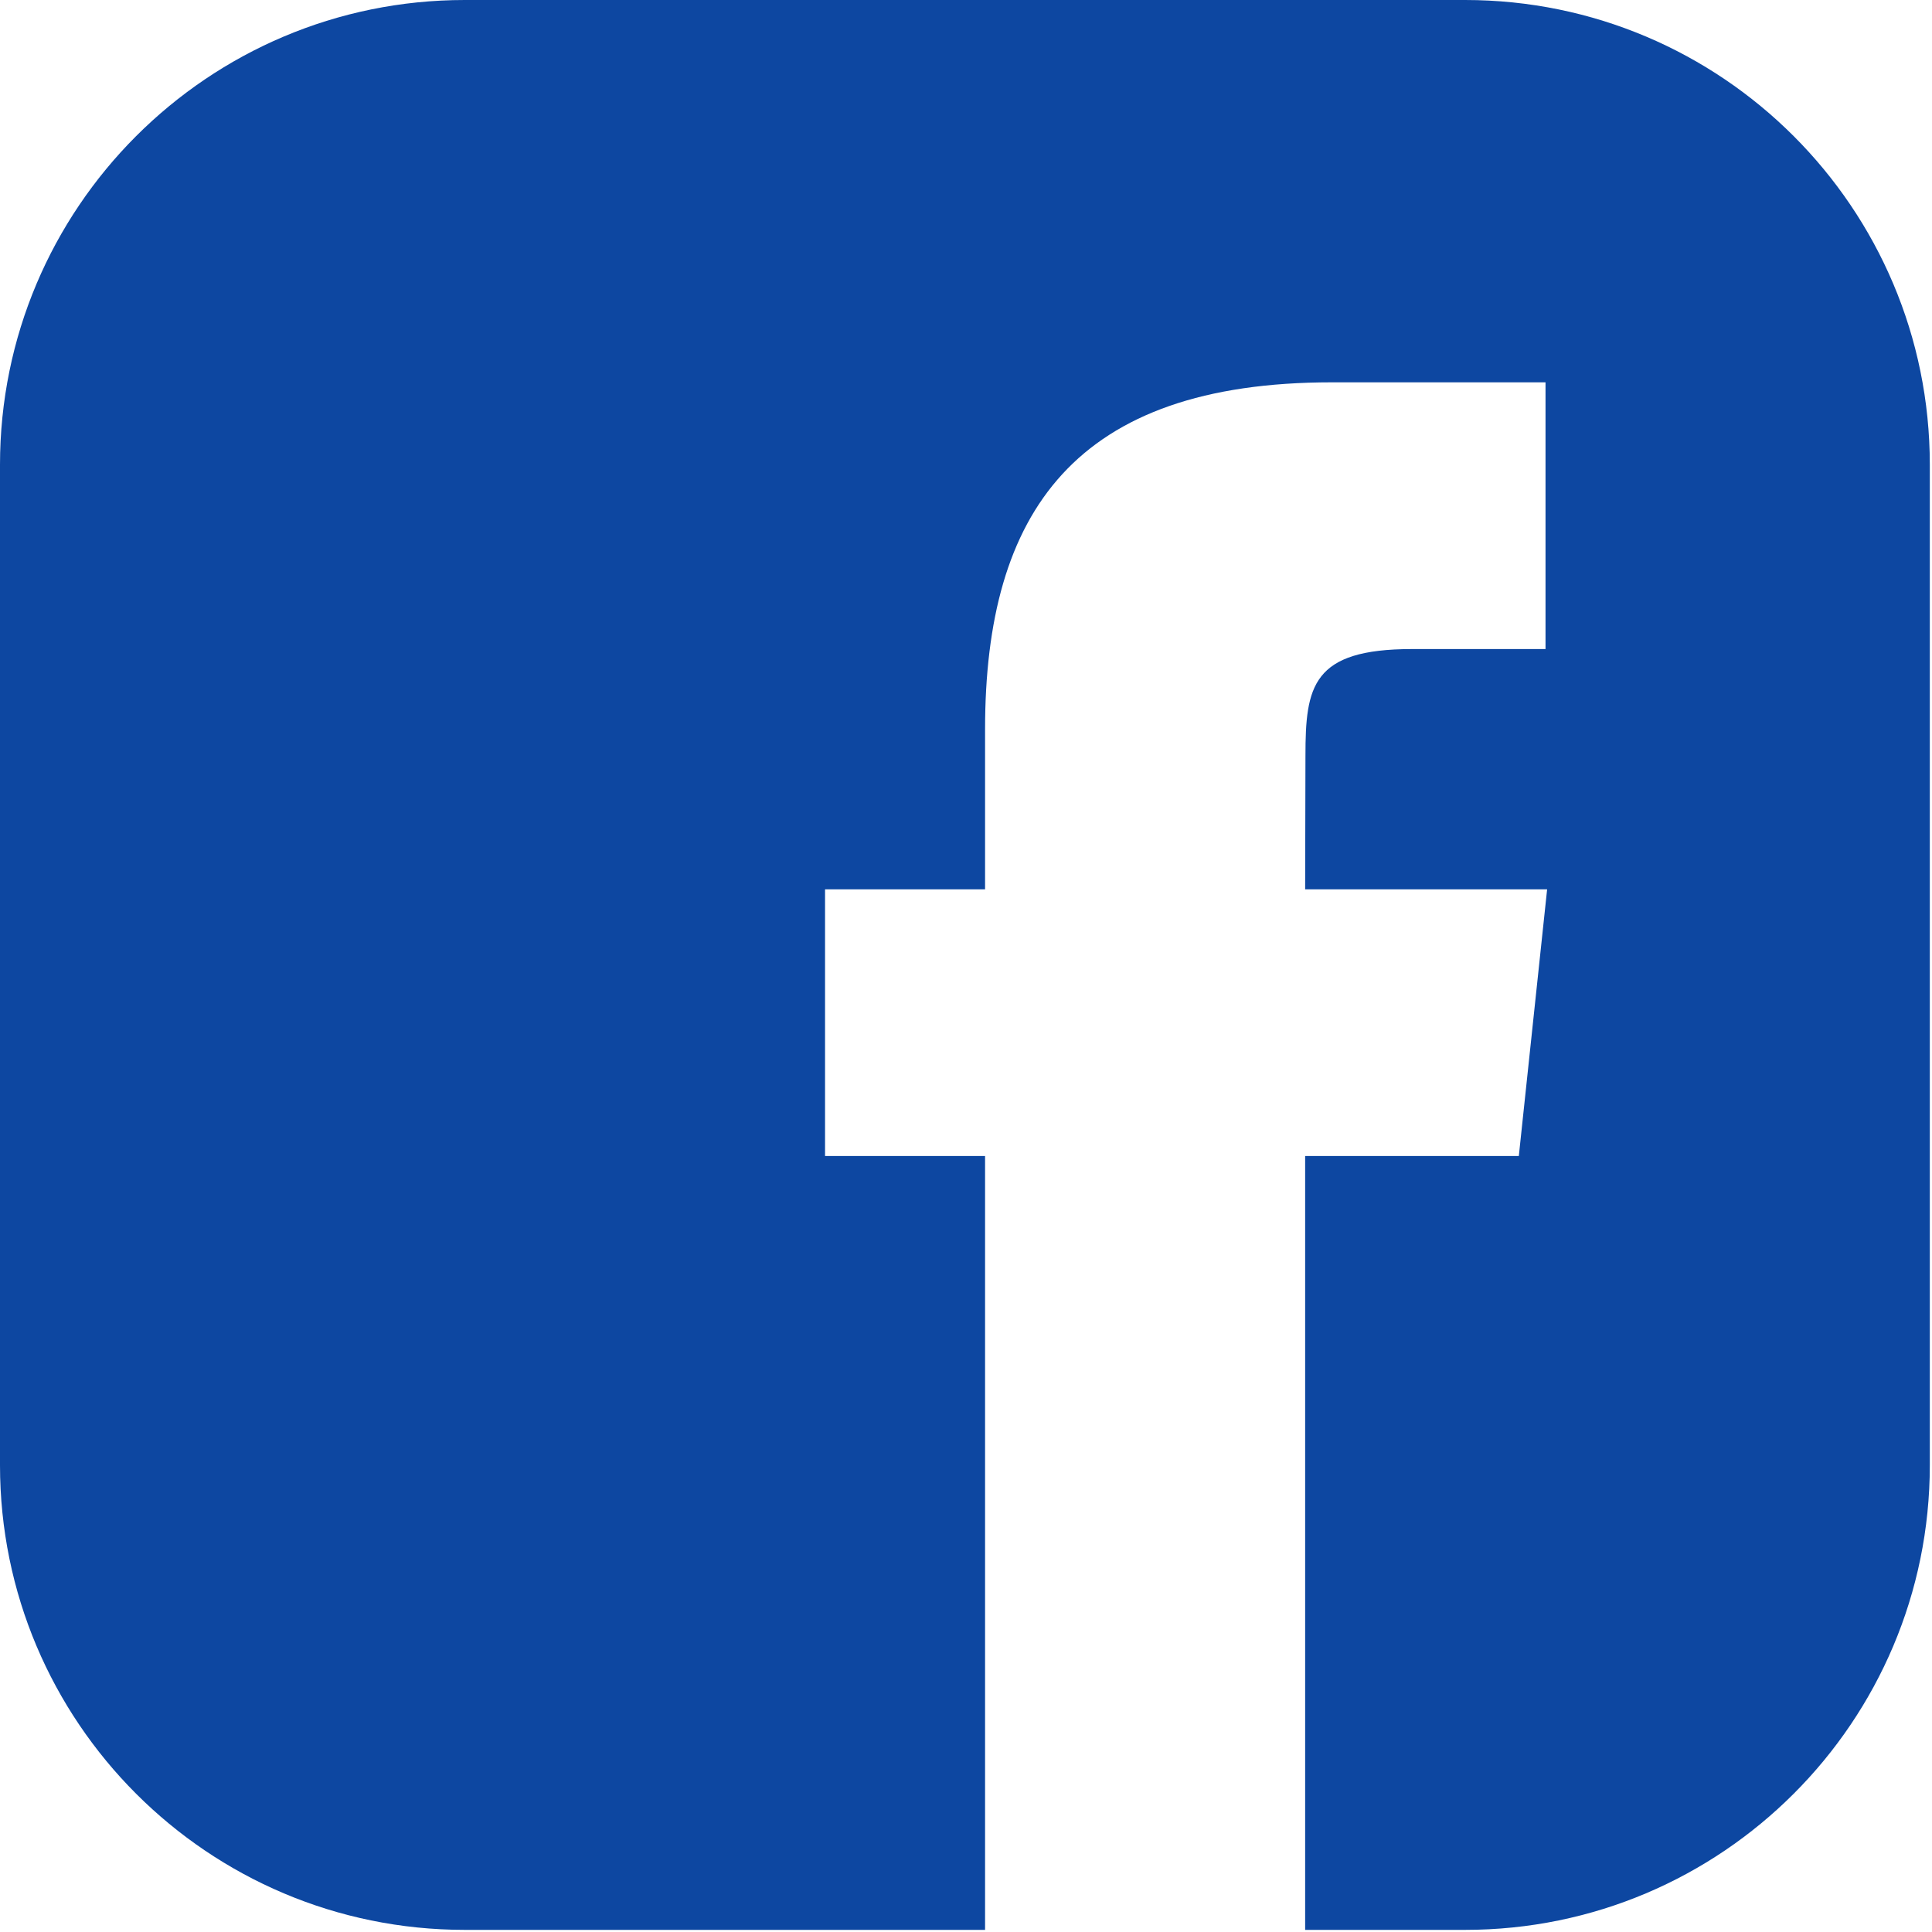 <?xml version="1.0" encoding="UTF-8"?>
<svg width="100px" height="100px" viewBox="0 0 100 100" version="1.1" xmlns="http://www.w3.org/2000/svg" xmlns:xlink="http://www.w3.org/1999/xlink">
    <!-- Generator: Sketch 42 (36781) - http://www.bohemiancoding.com/sketch -->
    <title>logo-facebook</title>
    <desc>Created with Sketch.</desc>
    <defs></defs>
    <g id="ui" stroke="none" stroke-width="1" fill="none" fill-rule="evenodd">
        <g id="A4" transform="translate(-323, -708)" fill="#0D47A1">
            <g id="logo-facebook" transform="translate(323, 708)">
                <path d="M75.831,-0 L24.057,-0 C10.766,-0 -6.34249482e-05,10.771 -6.34249482e-05,24.057 L-6.34249482e-05,75.836 C-6.34249482e-05,89.116 10.766,99.89 24.057,99.89 L50.987,99.89 L50.987,59.836 L42.704,59.836 L42.704,46.031 L50.987,46.031 L50.987,37.747 C50.987,26.485 55.657,19.789 68.943,19.789 L79.996,19.789 L79.996,33.595 L73.089,33.595 C67.915,33.595 67.57,35.521 67.57,39.123 L67.554,46.031 L80.079,46.031 L78.614,59.836 L67.554,59.836 L67.554,99.89 L75.831,99.89 C89.119,99.89 99.887,89.116 99.887,75.836 L99.887,24.057 C99.887,10.771 89.119,-0 75.831,-0" id="Fill-1"></path>
            </g>
        </g>
    </g>
</svg>